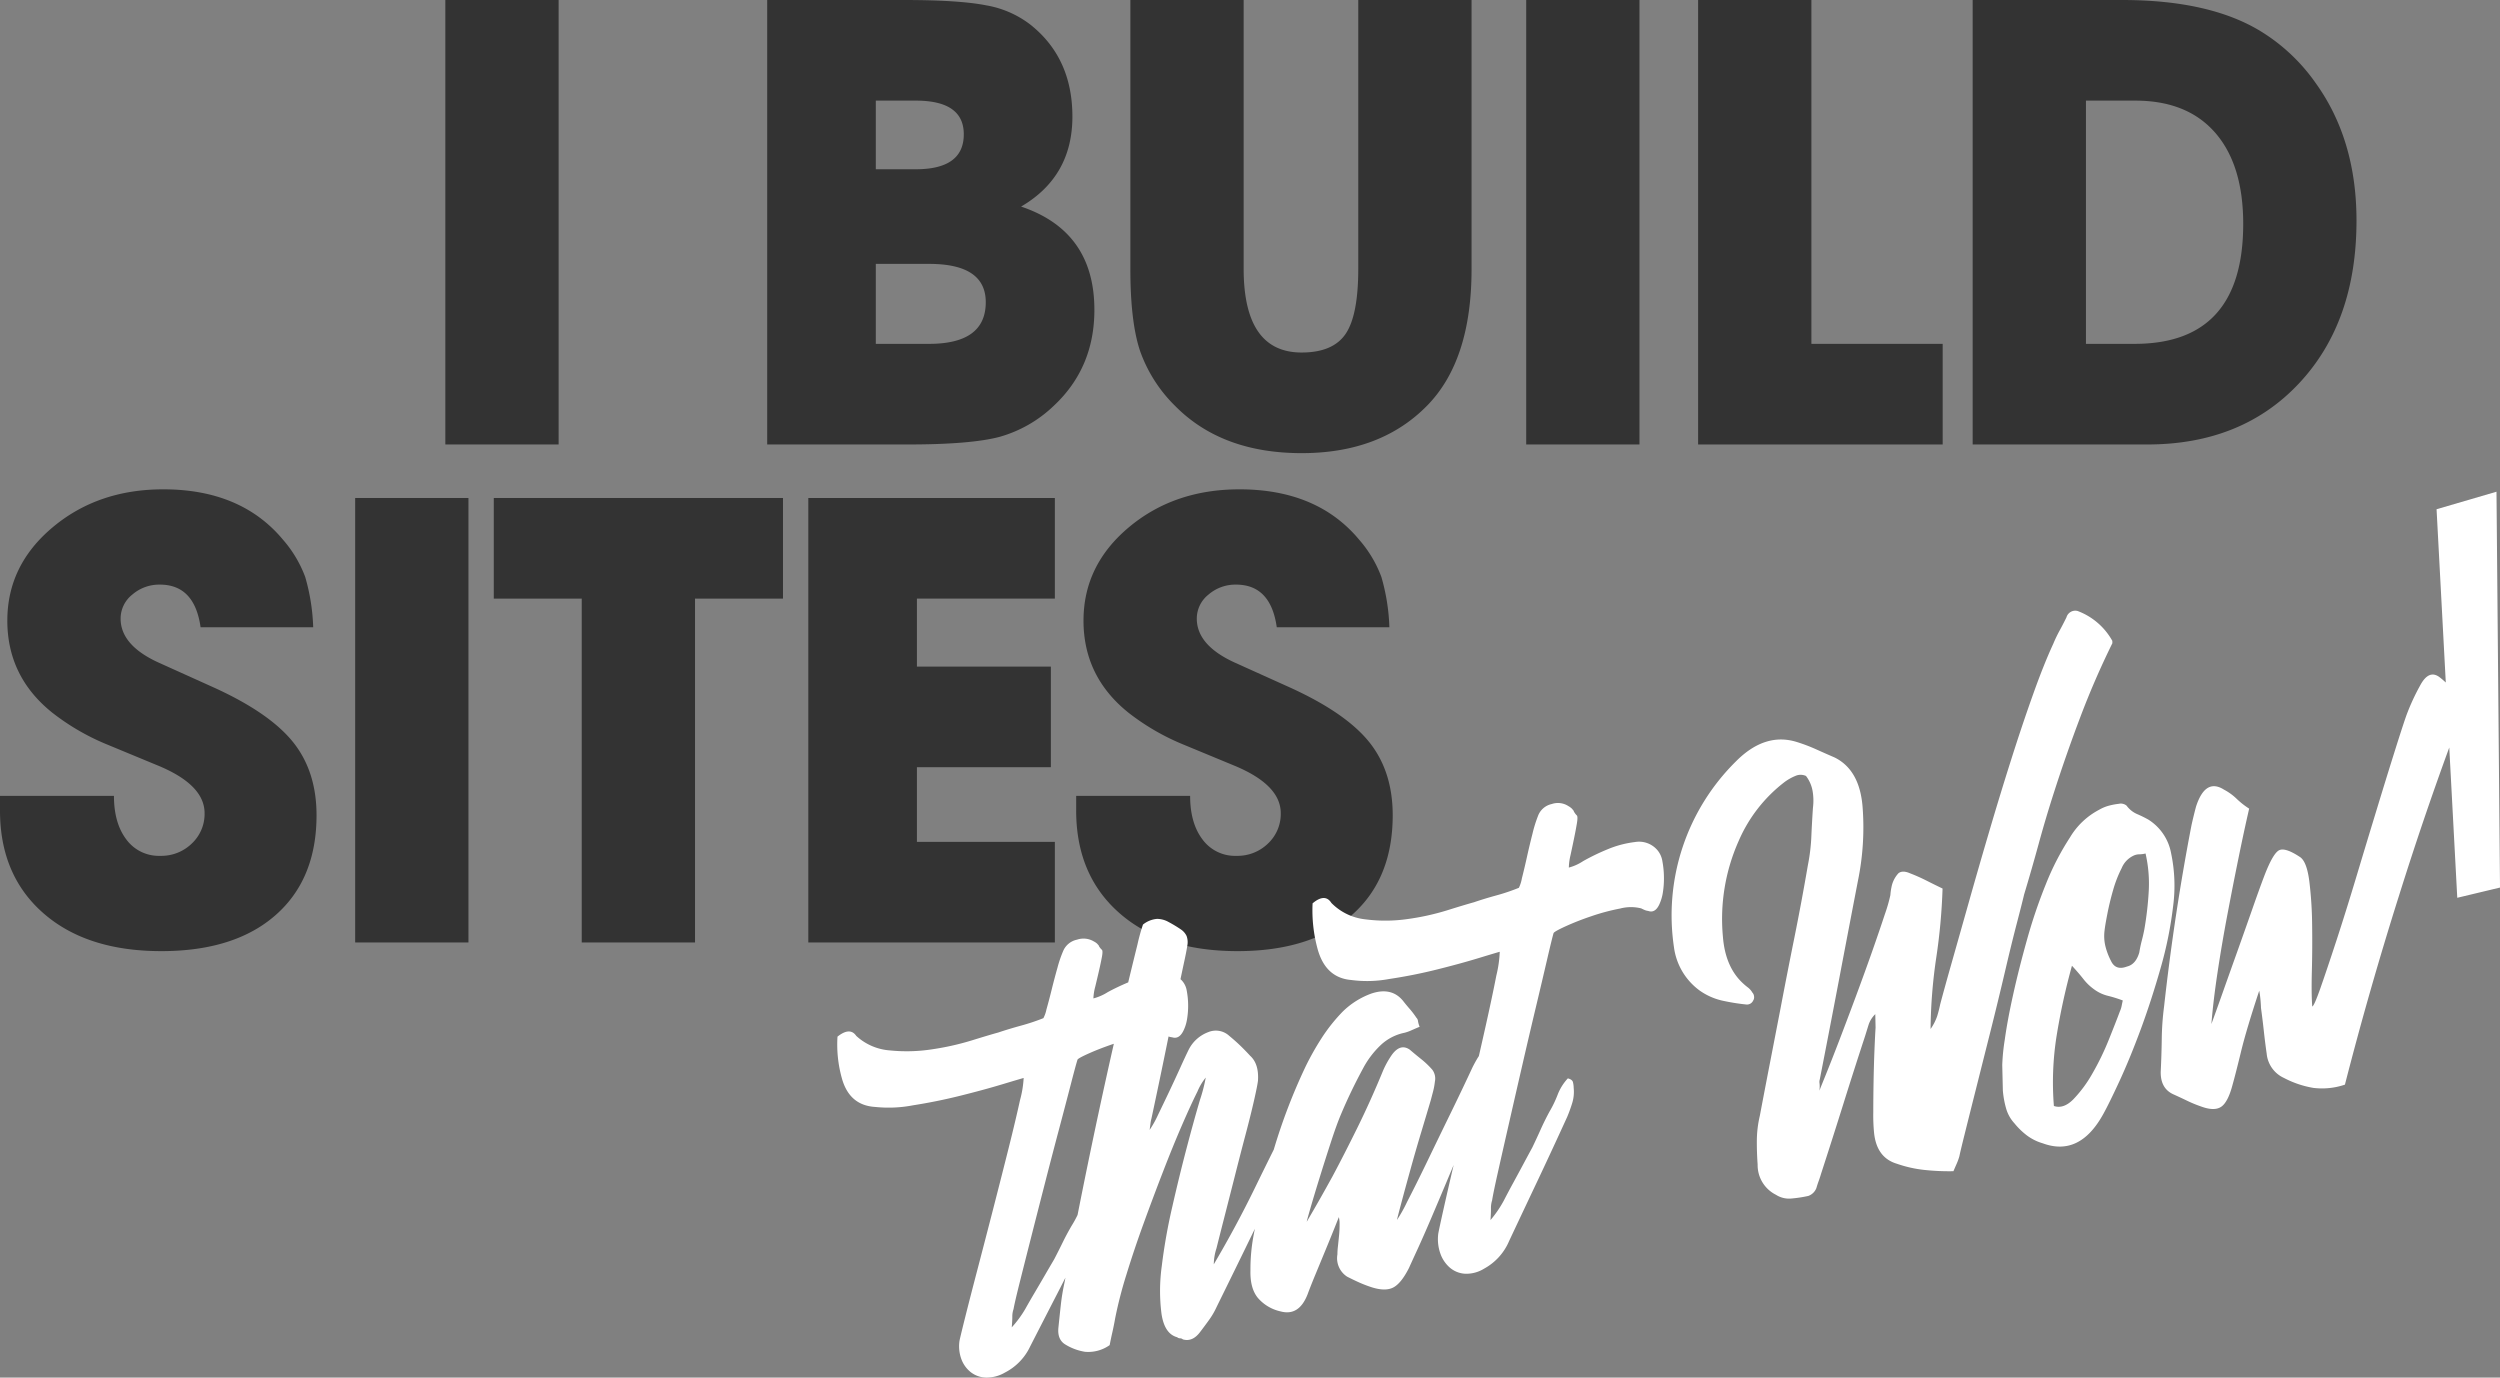 <svg xmlns="http://www.w3.org/2000/svg" width="595.242" height="328.003" viewBox="0 0 595.242 328.003"><rect x="0" y="0" width="595.242" height="328.003" fill="#808080" stroke="none"/><defs><style>.cls-1{fill:#333;}.cls-2{fill:#fff;}</style></defs><g id="Layer_2" data-name="Layer 2"><g id="INDEX_XG" data-name="INDEX XG"><path class="cls-1" d="M67.432,128.565a28.583,28.583,0,0,1,5.236,8.806,48.315,48.315,0,0,1,1.904,11.979H47.758q-1.428-10.151-9.679-10.154a9.789,9.789,0,0,0-6.585,2.38,7.279,7.279,0,0,0-2.776,5.712q0,6.348,9.043,10.472L50.773,163.63q13.327,6.032,18.96,13.01,5.63,6.984,5.633,17.453,0,15.231-9.758,23.799T38.397,226.46q-17.772,0-28.084-9.043Q-.003,208.373,0,192.982v-3.49H27.131q0,6.508,2.958,10.392a9.589,9.589,0,0,0,8.072,3.888,10.385,10.385,0,0,0,7.512-2.936,9.652,9.652,0,0,0,3.037-7.219q0-6.82-11.302-11.424l-12.259-5.077a55.1,55.1,0,0,1-12.735-7.457q-10.669-8.568-10.668-21.895,0-13.168,10.79-22.213,10.788-9.044,26.338-9.044Q57.436,116.507,67.432,128.565Z"/><path class="cls-1" d="M111.539,224.398H84.566V118.57h26.973Z"/><path class="cls-1" d="M165.482,224.398H138.51v-81.87H117.566V118.57h68.859v23.958H165.482Z"/><path class="cls-1" d="M251.159,224.398H192.454V118.57h58.705v23.958H218.316v16.184h31.892v23.958H218.316V200.44h32.843Z"/><path class="cls-1" d="M323.667,128.565a28.58,28.58,0,0,1,5.236,8.806,48.31,48.31,0,0,1,1.904,11.979H303.993q-1.428-10.151-9.679-10.154a9.789,9.789,0,0,0-6.585,2.38,7.279,7.279,0,0,0-2.776,5.712q0,6.348,9.043,10.472l13.011,5.871q13.327,6.032,18.96,13.01,5.63,6.984,5.633,17.453,0,15.231-9.758,23.799t-27.211,8.568q-17.771,0-28.084-9.043-10.315-9.044-10.313-24.435v-3.49h27.131q0,6.508,2.958,10.392a9.59,9.59,0,0,0,8.072,3.888,10.385,10.385,0,0,0,7.512-2.936,9.651,9.651,0,0,0,3.037-7.219q0-6.82-11.302-11.424l-12.259-5.077a55.101,55.101,0,0,1-12.735-7.457q-10.669-8.568-10.668-21.895,0-13.168,10.79-22.213,10.788-9.044,26.338-9.044Q313.671,116.507,323.667,128.565Z"/><path class="cls-1" d="M133.007,105.828H106.035V0h26.973Z"/><path class="cls-1" d="M216.145,105.828H182.667V0h32.526q13.168,0,19.595,1.269a23.88,23.88,0,0,1,10.551,4.602q9.995,7.935,9.996,21.895,0,14.279-12.217,21.419,17.451,5.872,17.453,24.593,0,13.803-9.678,22.847a30.651,30.651,0,0,1-12.852,7.378Q231.217,105.829,216.145,105.828Zm-7.616-81.87V40.3h9.52q11.424,0,11.424-8.327,0-8.014-11.424-8.015Zm0,38.873V81.87h12.693q13.484,0,13.486-9.914,0-9.126-13.486-9.126Z"/><path class="cls-1" d="M269.138,64.1V0H296.11V63.978q0,19.955,13.804,19.955,7.456,0,10.472-4.433,3.013-4.433,3.015-15.522V0H350.373V64.1q0,21.579-10.472,32.367-11.107,11.424-29.987,11.424-19.039,0-30.146-11.265a34.435,34.435,0,0,1-8.33-13.089Q269.136,76.634,269.138,64.1Z"/><path class="cls-1" d="M390.356,105.828H363.384V0h26.973Z"/><path class="cls-1" d="M462.546,105.828h-58.229V0H431.29V81.87h31.256Z"/><path class="cls-1" d="M511.255,105.828H469.685V0h35.54q21.1,0,33.319,7.616a44.075,44.075,0,0,1,12.852,12.217q9.677,13.488,9.679,32.685,0,24.119-13.645,38.713Q533.783,105.83,511.255,105.828Zm-14.597-81.87V81.87H508.24q25.86,0,25.862-28.562,0-14.041-6.664-21.697-6.664-7.653-19.039-7.653Z"/><path class="cls-2" d="M394.564,202.347a5.73,5.73,0,0,0-5.272-1.862,24.496,24.496,0,0,0-6.479,1.707,52.11,52.11,0,0,0-5.862,2.83,11.393,11.393,0,0,1-3.416,1.545,14.042,14.042,0,0,1,.4-2.955q.417-1.926.833-3.94.416-2.012.687-3.645.272-1.629-.031-1.89a3.885,3.885,0,0,1-.687-.927.758.758,0,0,0-.155-.301,1.531,1.531,0,0,1-.229-.281,3.897,3.897,0,0,0-.908-.689,4.548,4.548,0,0,0-3.967-.505,4.5,4.5,0,0,0-3.316,2.922,31.01,31.01,0,0,0-1.28,4.137q-.707,2.77-1.333,5.6-.629,2.831-1.194,5.038a8.587,8.587,0,0,1-.712,2.25,46.461,46.461,0,0,1-5.358,1.811q-2.832.776-5.361,1.64-2.087.572-6.403,1.924a58.88,58.88,0,0,1-9.392,2.067,36.887,36.887,0,0,1-10.013.073,13.309,13.309,0,0,1-8.114-3.906q-1.52-2.396-4.479.094a34.908,34.908,0,0,0,1.169,10.776q1.873,6.951,8.013,7.472a28.59,28.59,0,0,0,9.049-.236q5.751-.855,11.344-2.253,5.594-1.394,9.918-2.713,4.322-1.314,5.068-1.515a28.129,28.129,0,0,1-.813,5.67q-.976,5.025-2.592,12.243c-.5,2.227-1.023,4.539-1.565,6.92-.09.145-.191.281-.279.427q-.658,1.1-1.242,2.263-2.039,4.409-5.027,10.551-2.993,6.131-5.695,11.742-2.707,5.603-4.83,9.702a34.553,34.553,0,0,1-2.423,4.329q.138-.701,1.072-4.188.93-3.486,2.151-7.886,1.215-4.404,2.584-8.939,1.364-4.535,2.225-7.447.285-1.081.571-2.163a15.953,15.953,0,0,0,.418-2.296,3.493,3.493,0,0,0-.64-2.877,20.558,20.558,0,0,0-2.583-2.469q-1.363-1.085-2.728-2.255-2.269-1.605-4.329,1.265a21.449,21.449,0,0,0-2.051,3.698q-2.911,7.087-6.129,13.625-3.224,6.526-5.866,11.471-3.236,5.905-6.183,10.886-.003-.162.865-3.176t2.171-7.213q1.302-4.202,2.679-8.436,1.374-4.23,2.396-6.646,1.166-2.783,2.483-5.524t2.782-5.447a21.508,21.508,0,0,1,4.201-5.578,11.643,11.643,0,0,1,5.729-2.975,10.402,10.402,0,0,0,1.641-.589q.893-.395,1.937-.834a5.699,5.699,0,0,1-.393-1.33,1.311,1.311,0,0,0-.385-.827,21.322,21.322,0,0,0-1.601-2.107q-.839-.956-1.598-1.935-2.737-3.309-7.507-1.713a18.999,18.999,0,0,0-6.832,4.298,40.512,40.512,0,0,0-4.942,6.186,65.236,65.236,0,0,0-3.89,6.878,136.835,136.835,0,0,0-7.579,19.779l-.002.009q-2.362,4.74-4.627,9.397-4.339,8.884-9.66,17.929a12.809,12.809,0,0,1,.64-3.812q.795-3.194,1.954-7.707,1.157-4.514,2.458-9.647,1.298-5.135,2.527-9.777,1.226-4.64,2.016-8.12.786-3.477.926-4.662.258-4.006-1.856-5.921-1.213-1.32-2.419-2.482-1.211-1.156-2.566-2.271a4.699,4.699,0,0,0-5.018-.878,8.562,8.562,0,0,0-4.673,4.238q-.736,1.493-1.982,4.247-1.249,2.756-2.644,5.703-1.399,2.945-2.648,5.523a24.459,24.459,0,0,1-1.992,3.566c.093-.667.164-1.194.212-1.583a7.136,7.136,0,0,1,.216-1.103q2.018-9.387,3.885-18.611c.064-.318.132-.638.196-.956l.021.009a3.1,3.1,0,0,0,.824.186q1.647.536,2.677-1.521a9.58,9.58,0,0,0,.873-2.747,19.48,19.48,0,0,0-.06-6.798,4.662,4.662,0,0,0-1.216-2.506c-.09-.094-.186-.174-.28-.26.281-1.317.554-2.63.839-3.949q.571-2.592.785-4.03a4.28,4.28,0,0,0-.169-2.306,3.895,3.895,0,0,0-1.357-1.564,31.275,31.275,0,0,0-2.923-1.763,5.644,5.644,0,0,0-2.765-.748,6.147,6.147,0,0,0-3.343,1.356,44.81,44.81,0,0,0-1.305,4.717q-1.127,4.531-2.209,9.044c-1.743.735-3.369,1.507-4.865,2.322a12.171,12.171,0,0,1-3.422,1.501,12.369,12.369,0,0,1,.428-2.755q.435-1.798.87-3.679.434-1.879.721-3.402.287-1.52-.012-1.757a3.483,3.483,0,0,1-.676-.849.665.665,0,0,0-.151-.277,1.393,1.393,0,0,1-.225-.257,3.704,3.704,0,0,0-.899-.623,4.765,4.765,0,0,0-3.951-.392,4.582,4.582,0,0,0-3.336,2.781,28.15,28.15,0,0,0-1.317,3.87q-.733,2.588-1.385,5.231-.655,2.643-1.241,4.705a7.837,7.837,0,0,1-.733,2.104,50.014,50.014,0,0,1-5.362,1.784q-2.833.775-5.363,1.625-2.087.571-6.405,1.909a63.663,63.663,0,0,1-9.388,2.1,39.593,39.593,0,0,1-9.987.263,13.247,13.247,0,0,1-8.052-3.462q-1.491-2.191-4.467.177a29.878,29.878,0,0,0,1.056,9.966q1.797,6.407,7.915,6.774a30.689,30.689,0,0,0,9.027-.391q5.746-.9,11.338-2.302,5.594-1.398,9.919-2.703,4.323-1.3,5.07-1.501a24.738,24.738,0,0,1-.868,5.282q-1.023,4.686-2.708,11.419-1.688,6.724-3.671,14.443-1.986,7.708-3.756,14.473-1.77,6.755-2.951,11.482-1.181,4.723-1.329,5.535a8.899,8.899,0,0,0,.468,4.349,7.047,7.047,0,0,0,2.266,3.101,6.192,6.192,0,0,0,3.611,1.253,8.665,8.665,0,0,0,4.503-1.211,13.334,13.334,0,0,0,5.979-6.195q3.566-6.958,7.128-13.878c.431-.84.851-1.675,1.278-2.514-.078.414-.159.828-.237,1.242a50.171,50.171,0,0,0-.868,5.282q-.287,2.608-.568,5.369-.285,2.763,1.527,3.952a12.723,12.723,0,0,0,4.822,1.814,8.825,8.825,0,0,0,5.852-1.592q.287-1.503.654-3.105.362-1.6.653-3.269a100.597,100.597,0,0,1,2.7-10.474q1.831-5.961,4.108-12.21,2.274-6.258,4.624-12.322,2.345-6.067,4.476-10.977,2.126-4.912,3.672-7.987a13.589,13.589,0,0,1,1.99-3.357,38.135,38.135,0,0,1-1.374,5.313q-1.383,4.655-3.119,11.253-1.741,6.591-3.476,14.206a134.34,134.34,0,0,0-2.508,14.163,43.192,43.192,0,0,0-.057,11.318q.717,4.771,3.731,5.571a1.027,1.027,0,0,0,.68.258,1.012,1.012,0,0,1,.678.258q2.263.645,4.047-1.686,1.188-1.556,2.229-3.004a18.116,18.116,0,0,0,1.776-3.076q4.425-8.971,8.768-17.908c.106-.22.211-.441.317-.661-.076.406-.162.808-.235,1.216a43.756,43.756,0,0,0-.813,8.706q-.109,4.285,1.795,6.566a9.94,9.94,0,0,0,5.373,3.179q4.377,1.19,6.426-4.04.728-1.977,1.975-4.983,1.241-3.007,2.413-5.84,1.169-2.833,2.046-5.027c.584-1.462.924-2.313,1.023-2.559a6.553,6.553,0,0,1,.171,1.705,24.294,24.294,0,0,1-.12,2.603q-.136,1.361-.27,2.635a17.715,17.715,0,0,0-.128,1.939,5.233,5.233,0,0,0,2.32,5.301q1.362.698,2.724,1.316a29.192,29.192,0,0,0,2.873,1.123q3.324,1.117,5.271.191,1.942-.926,3.851-4.699.583-1.302,2.048-4.484,1.46-3.185,3.211-7.287,1.749-4.105,3.714-8.782c.567-1.35,1.12-2.668,1.668-3.975q-1.416,6.062-2.403,10.478-1.133,5.069-1.272,5.941a10.348,10.348,0,0,0,.516,4.694,7.862,7.862,0,0,0,2.305,3.378,6.091,6.091,0,0,0,3.633,1.408,8.056,8.056,0,0,0,4.501-1.231A13.435,13.435,0,0,0,359.32,295.47q3.499-7.432,6.996-14.819,3.493-7.405,6.832-14.731a34.455,34.455,0,0,0,1.223-3.392,9.162,9.162,0,0,0,.317-3.523,6.004,6.004,0,0,0-.172-1.336c-.108-.432-.514-.737-1.216-.911a12.003,12.003,0,0,0-2.417,3.855,27.181,27.181,0,0,1-1.963,4.078q-1.169,2.169-2.111,4.275-.946,2.112-1.963,4.231-1.172,2.159-2.265,4.205-1.097,2.048-2.267,4.195-1.173,2.148-2.267,4.269a26.757,26.757,0,0,1-3.166,4.63c.082-1.152.12-2.069.11-2.748a6.063,6.063,0,0,1,.273-1.932q.273-1.761,1.403-6.79,1.126-5.029,2.608-11.521,1.479-6.499,3.168-13.835,1.688-7.346,3.236-13.822,1.546-6.481,2.669-11.328,1.121-4.845,1.547-6.336.141-.381,2.82-1.612A65.08,65.08,0,0,1,378.89,218.15a50.217,50.217,0,0,1,6.859-1.833,10.129,10.129,0,0,1,5.018-.034c.302.154.578.282.83.389a3.04,3.04,0,0,0,.828.217q1.657.606,2.669-1.583a10.572,10.572,0,0,0,.847-2.935,21.357,21.357,0,0,0,.234-3.647,21.782,21.782,0,0,0-.365-3.66A5.328,5.328,0,0,0,394.564,202.347Zm-133.068,62.96q-2.559,11.958-4.929,23.966a25.848,25.848,0,0,1-1.409,2.566q-1.188,2.035-2.148,4.008-.965,1.978-2.001,3.964-1.19,2.025-2.302,3.943-1.115,1.923-2.304,3.935-1.192,2.014-2.305,4.002a25.785,25.785,0,0,1-3.205,4.35c.093-1.071.141-1.924.137-2.554a5.343,5.343,0,0,1,.291-1.8q.29-1.639,1.467-6.328,1.174-4.689,2.716-10.746,1.54-6.062,3.298-12.908,1.756-6.855,3.366-12.901,1.606-6.051,2.775-10.576,1.166-4.524,1.606-5.919.144-.355,2.828-1.549c1.693-.754,3.64-1.502,5.824-2.243Q263.286,256.936,261.497,265.307Z"/><path class="cls-2" d="M480.214,219.78q1.307-5.02,1.716-6.784,1.806-5.989,3.464-12.051,1.656-6.065,3.607-12.137,2.927-9.125,6.304-18.042,3.373-8.939,7.647-17.625l-.014-.556a15.823,15.823,0,0,0-8.265-7.112,2.189,2.189,0,0,0-2.657,1.519q-.856,1.74-1.643,3.17a32.526,32.526,0,0,0-1.495,3.122q-2.277,4.918-4.87,12.213-2.599,7.284-5.245,15.653-2.651,8.356-5.22,17.112-2.574,8.742-4.793,16.622-2.224,7.869-4.031,14.243-1.81,6.367-2.779,10.057-.272,1.34-.691,2.712a12.086,12.086,0,0,1-1.585,3.104,122.691,122.691,0,0,1,1.348-16.958,140.376,140.376,0,0,0,1.505-16.485q-1.974-.946-3.872-1.91-1.9-.957-3.866-1.715-1.818-.791-2.776.001a6.7,6.7,0,0,0-1.654,3.324,13.982,13.982,0,0,0-.258,1.875,38.245,38.245,0,0,1-1.327,4.588q-1.197,3.648-2.966,8.688-1.772,5.037-3.902,10.777-2.134,5.734-3.987,10.57-1.856,4.835-3.215,8.194-1.363,3.36-1.503,3.748a7.094,7.094,0,0,0,.04-1.706,2.05,2.05,0,0,1,.055-.996q2.312-11.813,4.548-23.564,2.231-11.765,4.53-23.694a63.258,63.258,0,0,0,1.127-17.403q-.642-9.01-6.695-11.99-2.266-.976-4.457-1.968a39.919,39.919,0,0,0-4.599-1.731q-7.528-2.298-14.419,4.639a51.513,51.513,0,0,0-14.747,44.301,15.202,15.202,0,0,0,6.038,10.208,15.042,15.042,0,0,0,5.376,2.434,50.05,50.05,0,0,0,5.801.942,1.614,1.614,0,0,0,1.634-.938,1.395,1.395,0,0,0,.206-1.024,1.442,1.442,0,0,0-.393-.876,4.067,4.067,0,0,0-.999-1.167,14.672,14.672,0,0,1-1.145-.952q-4.279-3.862-4.866-11.118a45.611,45.611,0,0,1,3.759-22.895A35.242,35.242,0,0,1,424.94,186.17a12.11,12.11,0,0,1,2.517-1.418,3.076,3.076,0,0,1,2.545.004,8.198,8.198,0,0,1,1.571,3.583,13.485,13.485,0,0,1,.082,4.001q-.231,3.463-.383,6.899a45.158,45.158,0,0,1-.834,6.835q-1.476,8.606-3.178,17.065-1.709,8.451-3.337,17.034-1.227,6.343-2.455,12.672-1.23,6.326-2.456,12.81a26.508,26.508,0,0,0-.713,5.831q-.023,2.838.189,5.799a7.895,7.895,0,0,0,4.361,7.189,5.777,5.777,0,0,0,3.636.893,30.955,30.955,0,0,0,4.058-.616,3.225,3.225,0,0,0,1.922-1.847c.187-.634.375-1.213.567-1.731q.284-.775.567-1.732,2.69-8.282,5.233-16.392,2.538-8.123,5.223-16.312.423-1.359.844-2.723a6.259,6.259,0,0,1,1.6-2.548l.07,3.227q-.116,1.65-.262,5.288-.147,3.641-.215,7.525-.068,3.892-.069,7.31a42.69,42.69,0,0,0,.18,4.822q.581,5.994,5.438,7.447a29.412,29.412,0,0,0,6.517,1.469,55.758,55.758,0,0,0,6.947.308c.286-.67.548-1.272.788-1.811a13.847,13.847,0,0,0,.639-1.779q.13-.755,1.237-5.195,1.103-4.44,2.691-10.738,1.584-6.301,3.446-13.698,1.858-7.403,3.43-14.118Q478.904,224.798,480.214,219.78Z"/><path class="cls-2" d="M516.934,203.161a11.995,11.995,0,0,0-5.395-8.001,27.838,27.838,0,0,0-2.739-1.347,6.167,6.167,0,0,1-2.455-1.977,1.942,1.942,0,0,0-.838-.433,1.891,1.891,0,0,0-.976-.024,16.464,16.464,0,0,0-2.392.445,9.681,9.681,0,0,0-2.377.999,17.496,17.496,0,0,0-6.895,6.546,62.94,62.94,0,0,0-5.737,11.106,123.193,123.193,0,0,0-4.491,13.214q-1.942,6.927-3.299,13.043-1.36,6.114-2.002,10.762a48.571,48.571,0,0,0-.609,6.105l.142,6.02a22.233,22.233,0,0,0,.781,4.319,8.716,8.716,0,0,0,1.968,3.509,17.119,17.119,0,0,0,3.011,2.92,11.839,11.839,0,0,0,3.741,1.852q8.831,3.253,14.462-7.061,1.299-2.332,3.802-7.737,2.498-5.412,5.038-12.261,2.535-6.857,4.743-14.605a92.033,92.033,0,0,0,2.998-14.819A37.432,37.432,0,0,0,516.934,203.161ZM505.159,239.485a5.853,5.853,0,0,1-.419,1.311q-.989,2.659-2.688,6.87a62.929,62.929,0,0,1-3.87,7.952,30.212,30.212,0,0,1-4.522,6.119q-2.356,2.377-4.636,1.591a70.651,70.651,0,0,1,.647-16.689,154.857,154.857,0,0,1,3.655-16.698q1.544,1.668,2.712,3.15a12.089,12.089,0,0,0,2.546,2.456,9.135,9.135,0,0,0,3.277,1.547,31.056,31.056,0,0,1,3.568,1.115C505.337,238.603,505.247,239.031,505.159,239.485Zm6.448-27.281a78.45,78.45,0,0,1-1.044,9.065q-.267,1.379-.608,2.677c-.229.87-.431,1.821-.603,2.861q-.832,2.822-2.926,3.323-2.684,1.022-3.798-1.323a15.945,15.945,0,0,1-1.288-3.321,10.304,10.304,0,0,1-.25-3.943c.08-.766.298-2.059.654-3.89q.529-2.738,1.36-5.653a28.602,28.602,0,0,1,2.046-5.276,5.686,5.686,0,0,1,2.706-2.933,3.372,3.372,0,0,1,1.493-.382,6.154,6.154,0,0,0,1.499-.196A32.01,32.01,0,0,1,511.607,212.204Z"/><path class="cls-2" d="M594.405,117.077l-14.267,4.171,2.197,41.256c-.464-.435-.939-.846-1.429-1.224q-2.619-2.027-4.746,2.058a51.48,51.48,0,0,0-3.244,7.095q-.97,2.784-2.892,8.917-1.927,6.127-4.256,13.786-2.337,7.646-4.805,15.877-2.472,8.218-4.688,14.995-2.218,6.769-3.751,11.152-1.538,4.38-1.985,4.481-.237-3.006-.091-8.503.145-5.495.06-11.127a92.12,92.12,0,0,0-.666-10.187q-.582-4.549-2.119-5.7-3.531-2.367-5.014-1.708-1.488.662-3.591,6.144-1.124,2.946-2.867,7.936-1.747,4.985-3.633,10.277-1.889,5.284-3.57,10.032-1.681,4.744-2.524,7.012.45-5.581,1.476-12.347,1.021-6.77,2.339-13.718,1.314-6.956,2.644-13.458,1.323-6.502,2.534-11.761a18.952,18.952,0,0,1-2.996-2.359,13.148,13.148,0,0,0-2.99-2.16q-4.436-2.812-6.654,4.008c-.185.678-.365,1.386-.545,2.124q-.273,1.11-.539,2.309-4.099,21.21-6.534,43.194a66.165,66.165,0,0,0-.551,7.727q-.052,3.86-.248,7.841-.049,3.948,3.006,5.335,1.68.757,3.286,1.533a29.286,29.286,0,0,0,3.281,1.352q3.203,1.189,4.833.077,1.63-1.11,2.724-5.327.688-2.424,1.977-7.737,1.286-5.312,4.35-14.573c.116.61.21,1.282.282,2.026q.105,1.118.133,2.063.377,2.766.682,5.551t.677,5.364a7.071,7.071,0,0,0,4.085,5.762,23.471,23.471,0,0,0,7.014,2.38,16.862,16.862,0,0,0,7.53-.775q5.697-22.242,12.797-44.74,5.656-18.062,12.045-35.525l1.905,35.777,10.178-2.436Z"/></g></g></svg>